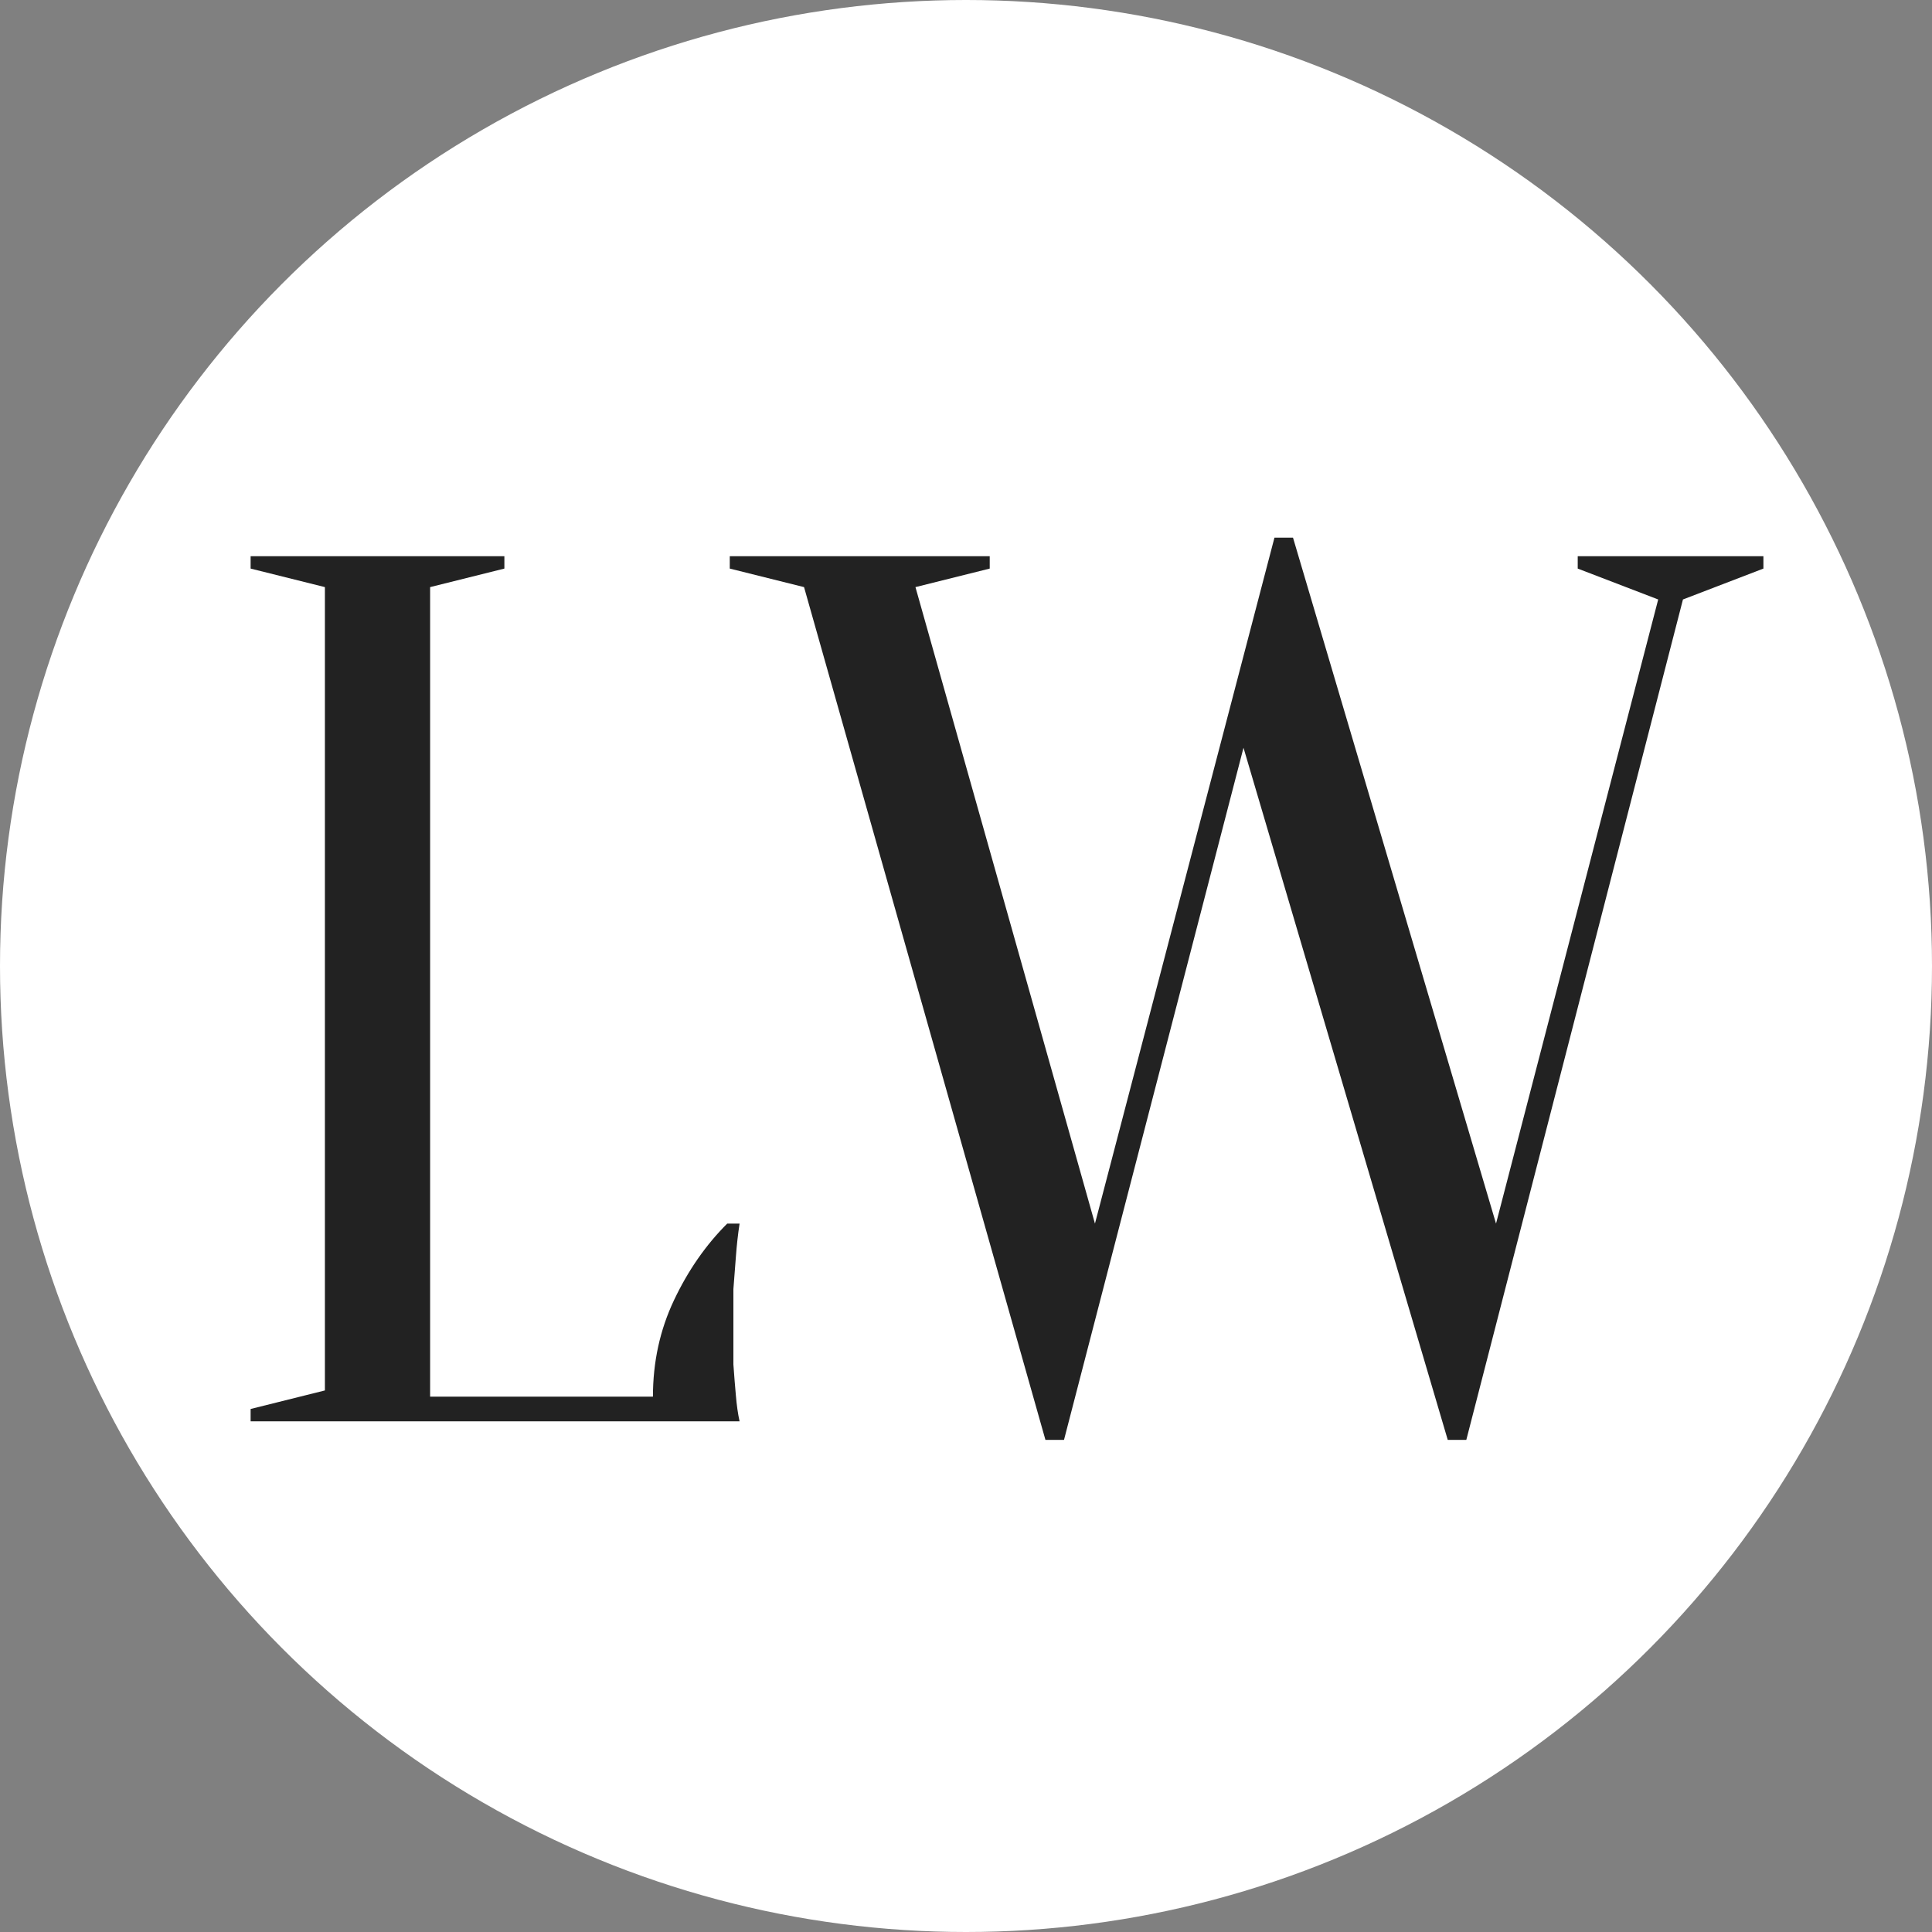 <svg width="150" height="150" viewBox="0 0 150 150" fill="none" xmlns="http://www.w3.org/2000/svg">
<rect x="0" y="0" width="150" height="150" fill="#808080" stroke="none"/>
<circle cx="75" cy="75" r="75" fill="white"/>
<path d="M33.394 108.434H50.694C50.694 105.747 51.238 103.252 52.328 100.949C53.417 98.647 54.794 96.663 56.46 95H57.421C57.293 95.832 57.197 96.695 57.133 97.591C57.069 98.359 57.005 99.19 56.941 100.086C56.941 100.981 56.941 101.845 56.941 102.677C56.941 103.892 56.941 104.979 56.941 105.939C57.005 106.835 57.069 107.634 57.133 108.338C57.197 109.106 57.293 109.777 57.421 110.353H19.458V109.393L25.225 107.954V45.583L19.458 44.144V43.184H39.16V44.144L33.394 45.583V108.434ZM56.659 44.144V43.184H76.842V44.144L71.076 45.583L85.012 95L98.948 41.745H100.389L116.151 95L128.742 46.543L122.494 44.144V43.184H136.911V44.144L130.664 46.543L113.844 111.792H112.403L96.545 58.057L82.609 111.792H81.167L62.426 45.583L56.659 44.144Z" fill="#222222"/>
</svg>
